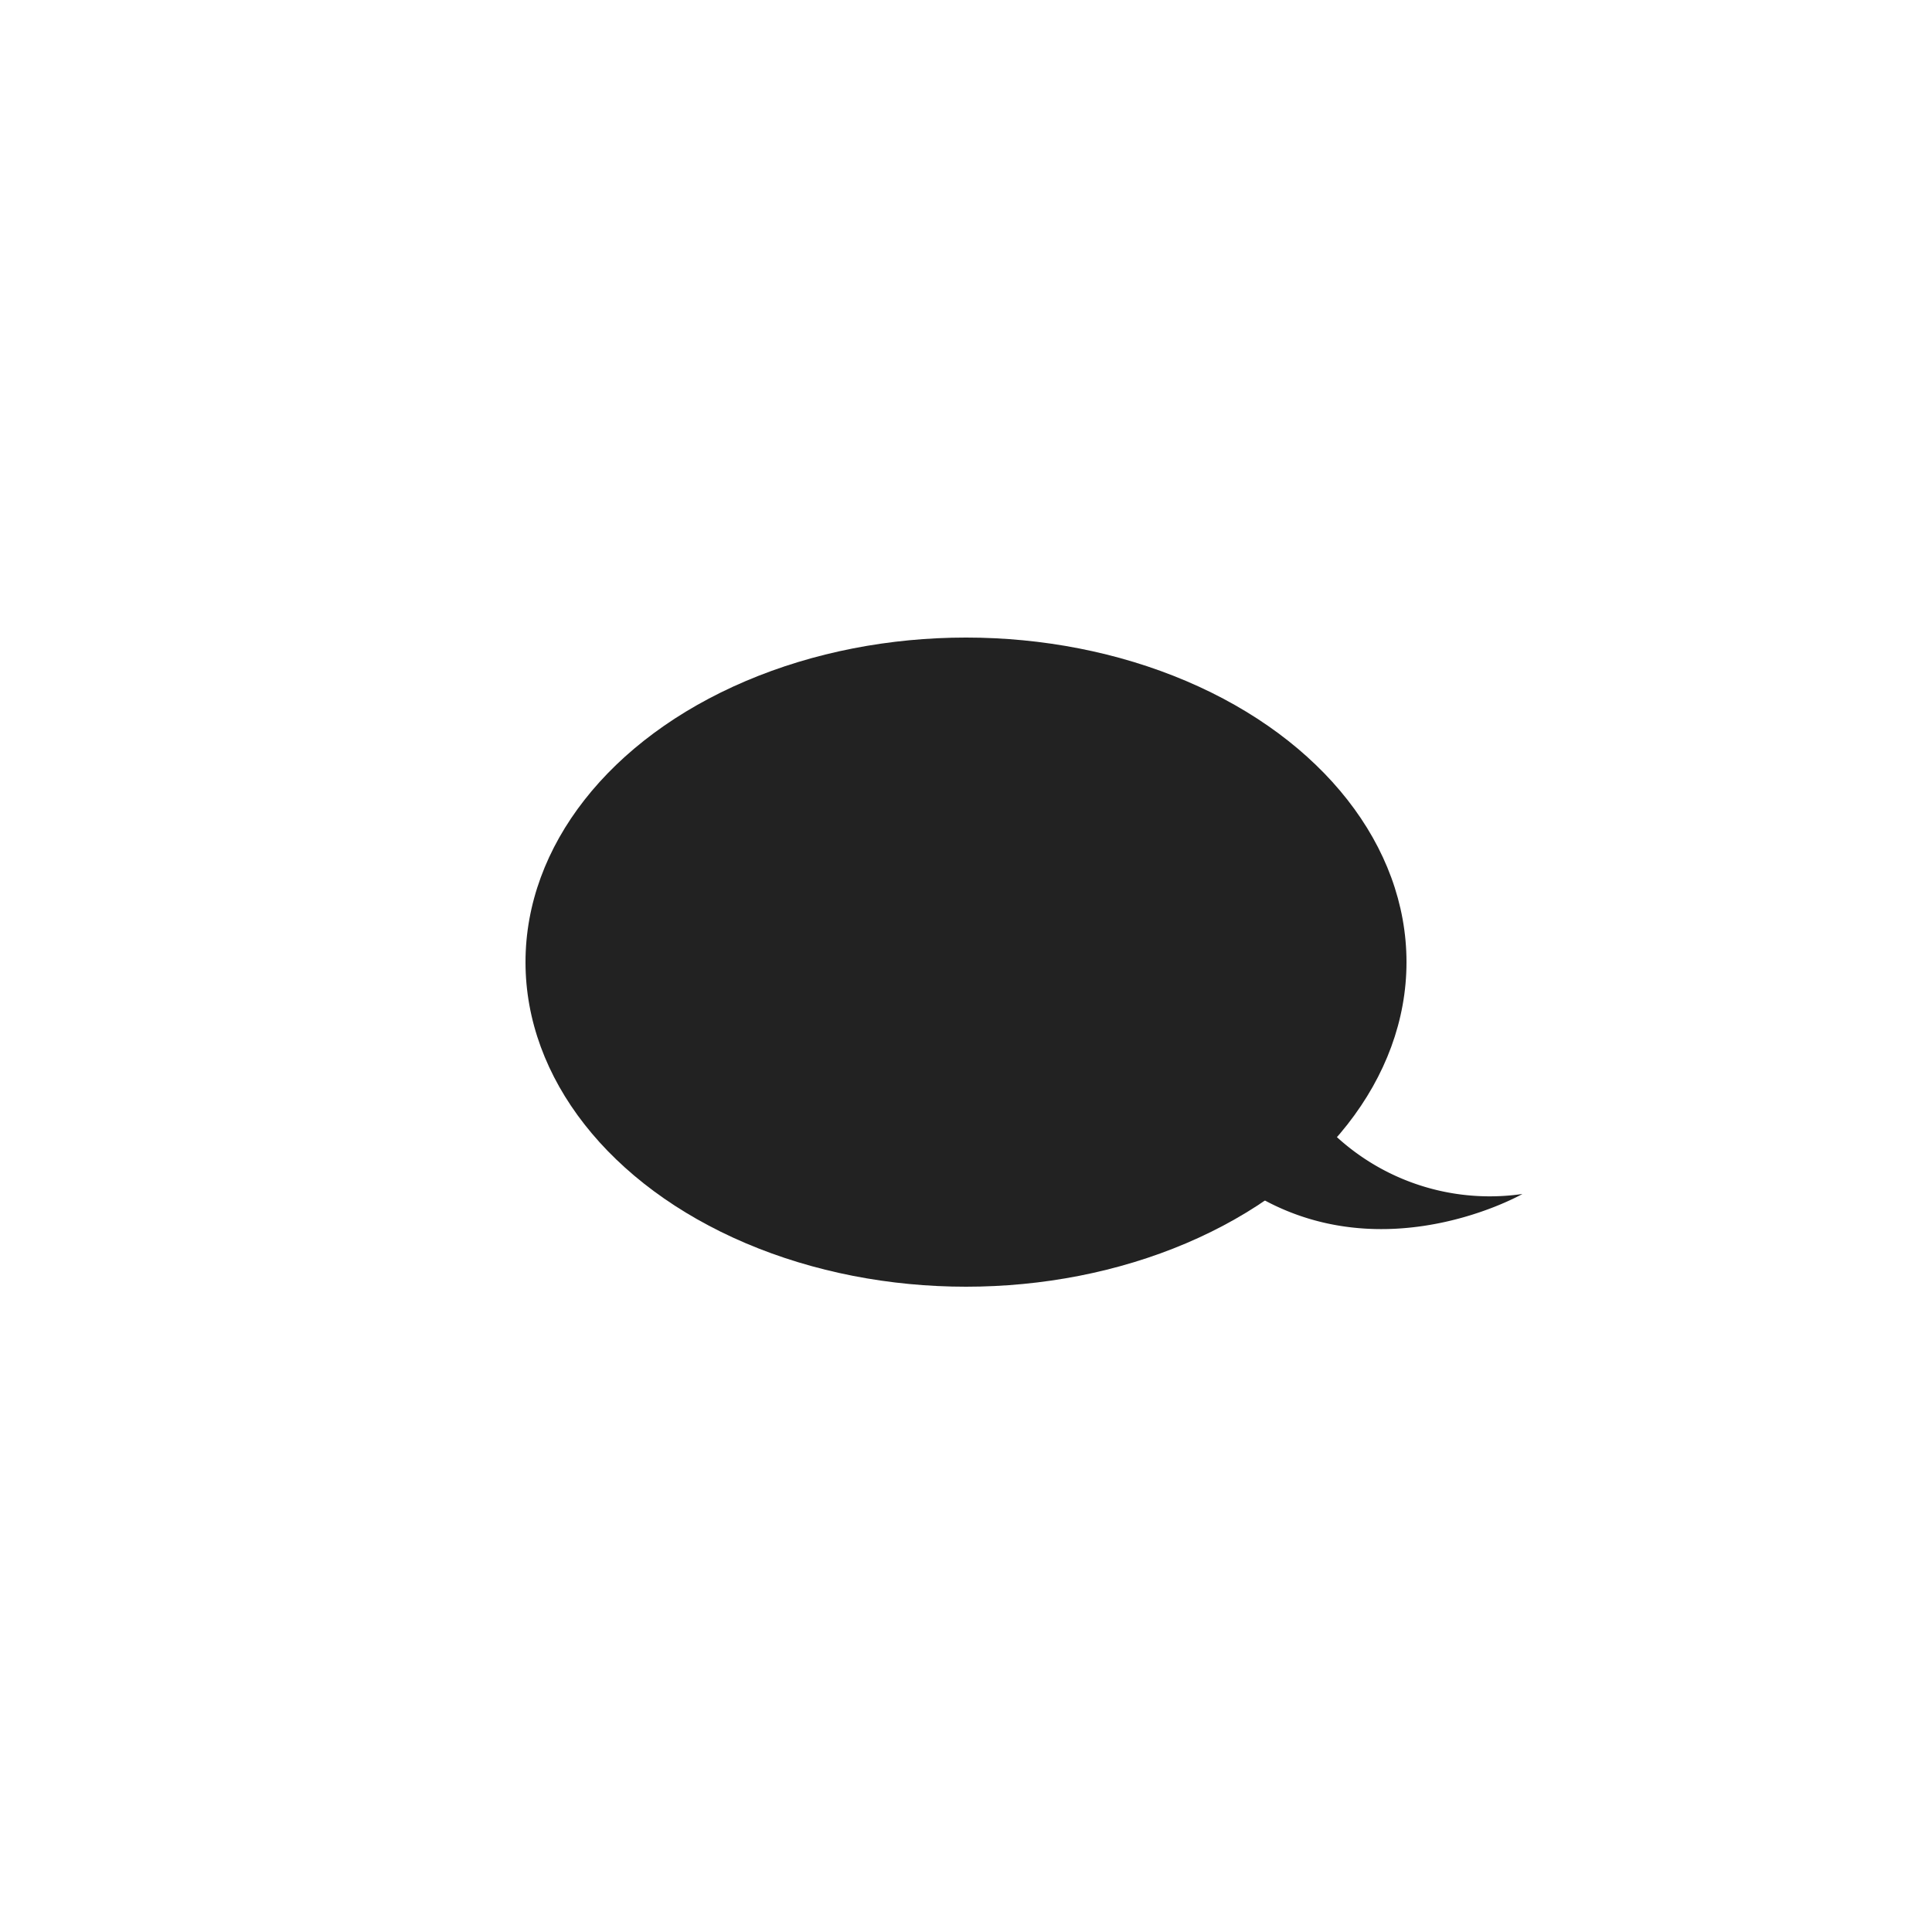 <svg id="Layer_1" data-name="Layer 1" xmlns="http://www.w3.org/2000/svg" viewBox="0 0 50 50"><ellipse cx="25" cy="24.9" rx="11.4" ry="8.4" style="fill:#222"/><path d="M33.4,27.9a5.87,5.87,0,0,0,6,3s-4.2,2.4-7.8-.6Z" style="fill:#222"/><rect y="-0.1" width="50" height="50" style="fill:none"/></svg>